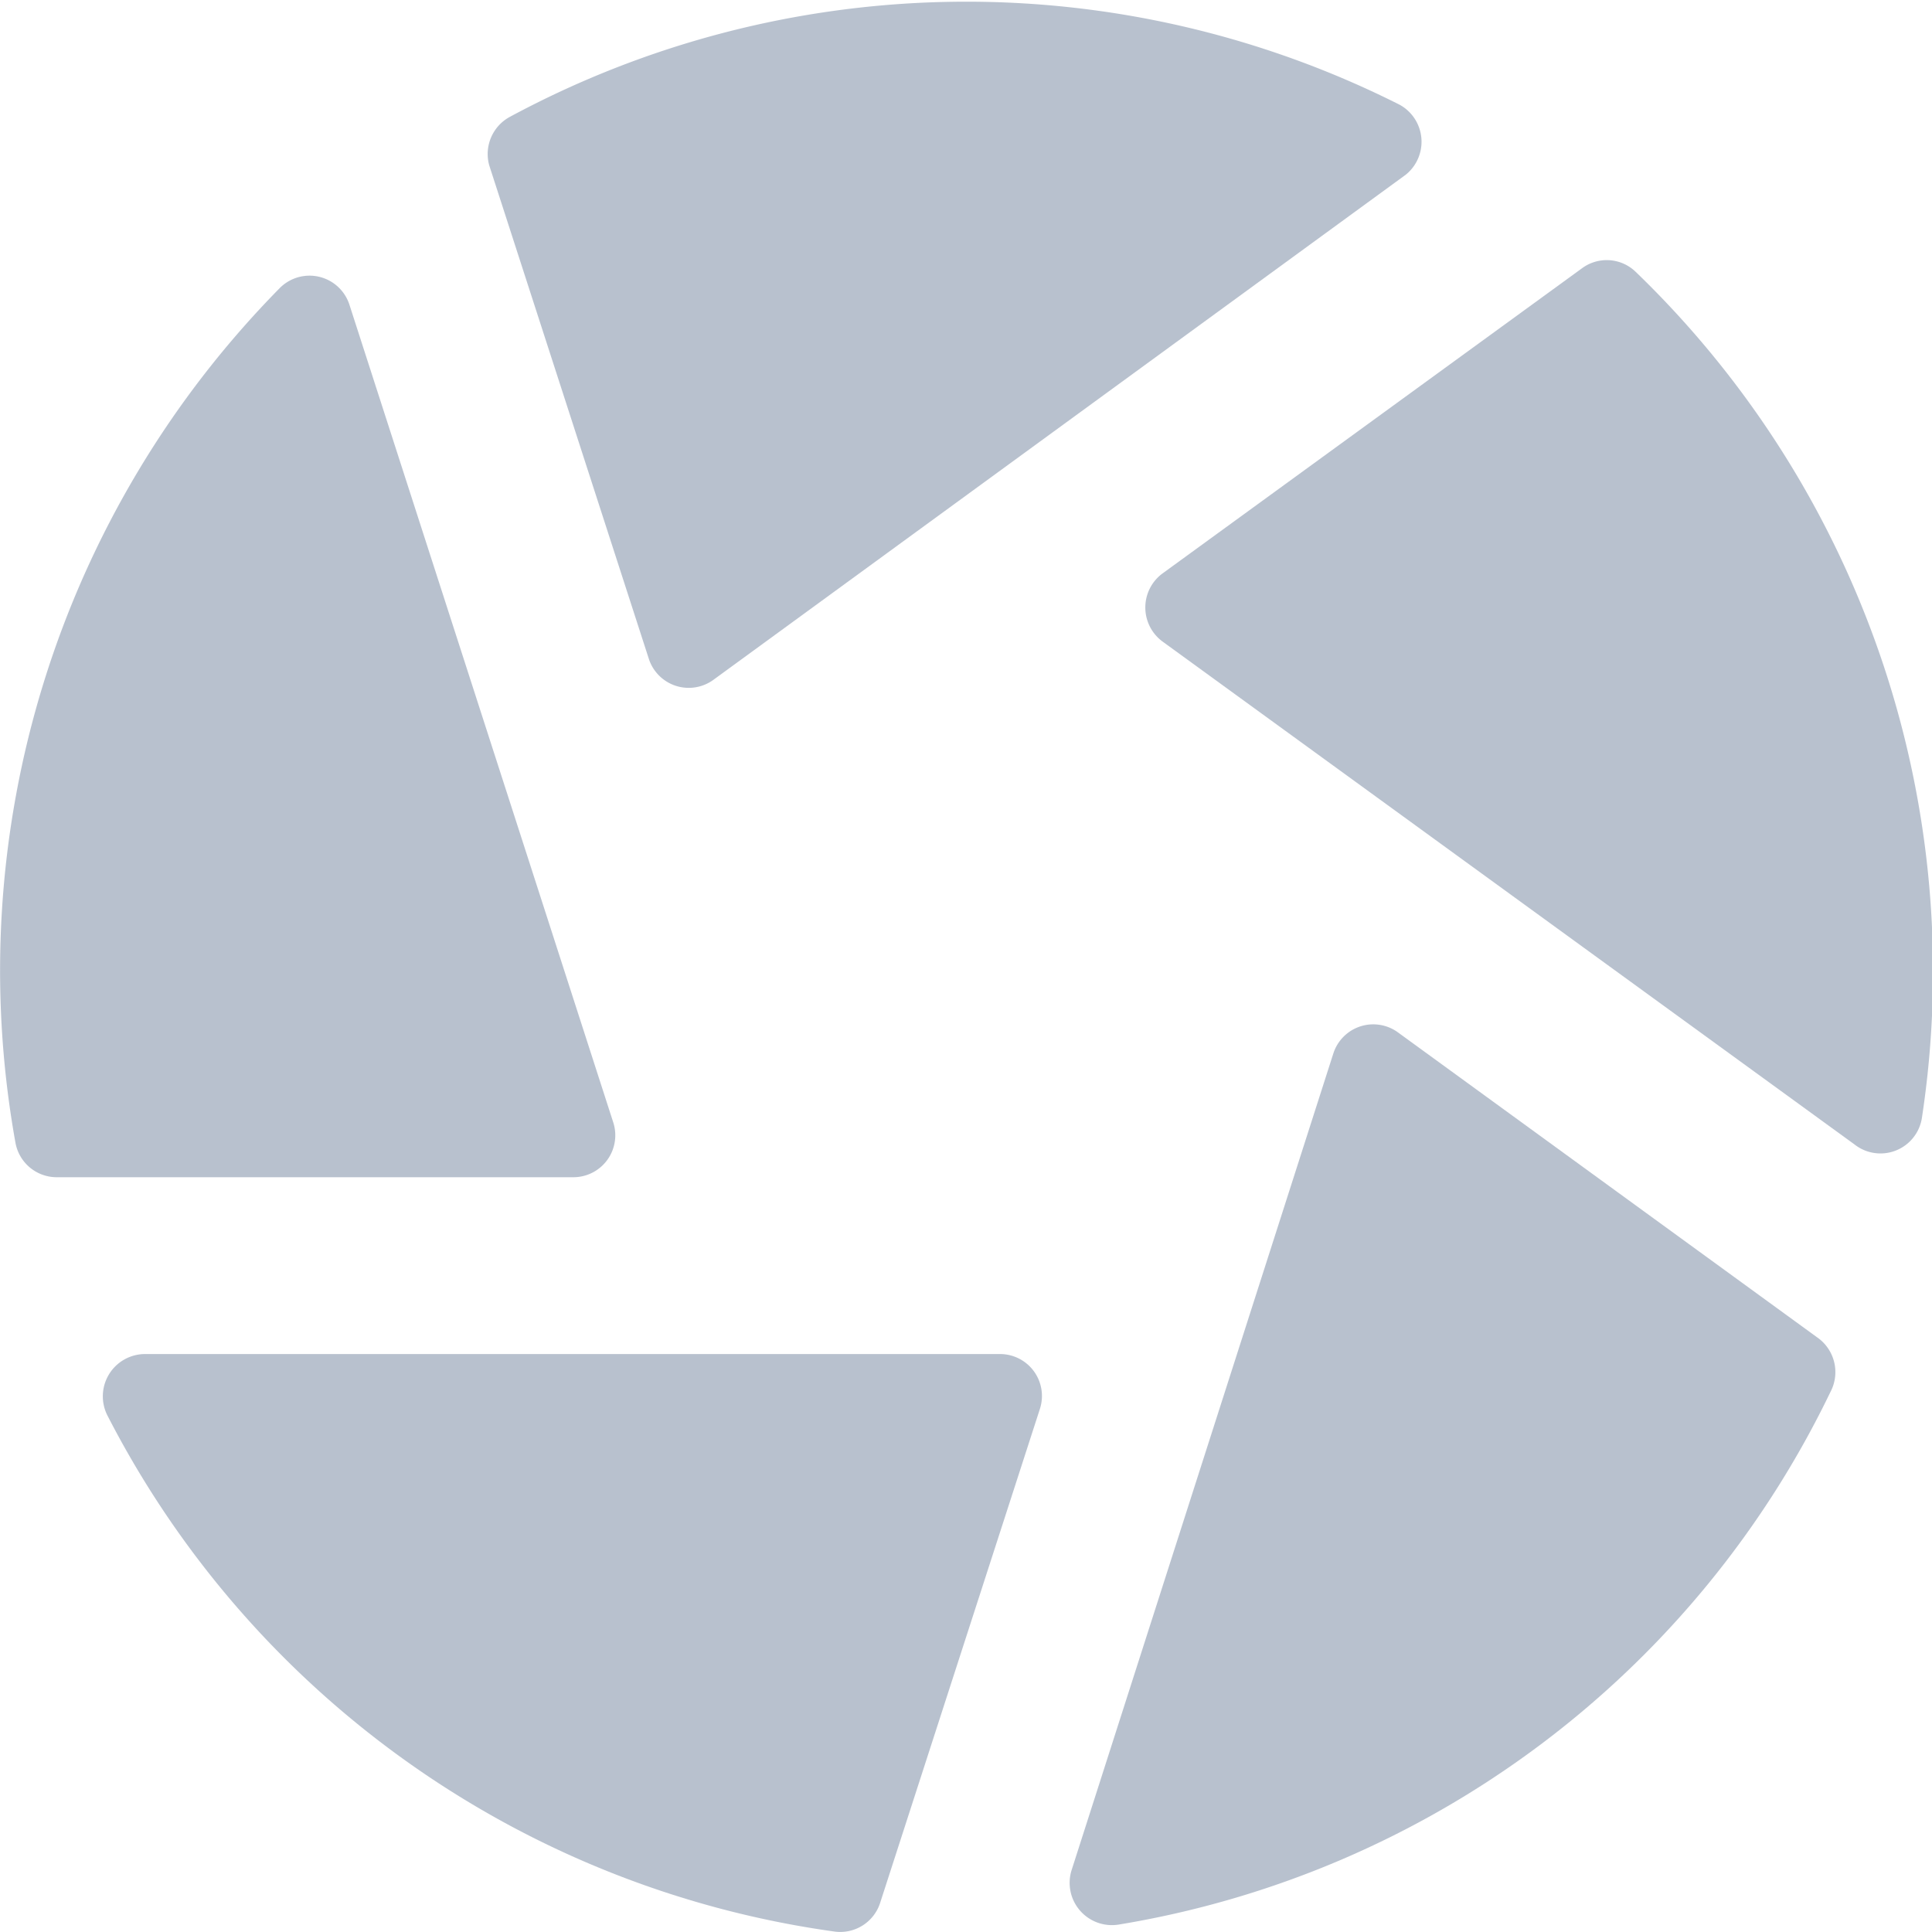 <?xml version="1.0" encoding="utf-8"?>
<svg xmlns="http://www.w3.org/2000/svg" viewBox="0 0 55.29 55.29">
  <title>capture-disabled</title>
  <g id="Layer_2" data-name="Layer 2">
    <g id="icons">
      <g style="opacity:0.5;">
        <path style="fill:#72849e;" d="M10,8.72a1.2,1.2,0,0,0-2-.47A27.83,27.83,0,0,0,.44,32.69a1.2,1.2,0,0,0,1.18,1H16.41a1.2,1.2,0,0,0,1.14-1.57Z" />
        <path style="fill:#72849e;" d="M40.23,5A1.21,1.21,0,0,0,40.06,3a27.54,27.54,0,0,0-25.48.35A1.21,1.21,0,0,0,14,4.73l4.57,14.13a1.2,1.2,0,0,0,1.84.6Z" />
        <path style="fill:#72849e;" d="M3.08,40.52A27.67,27.67,0,0,0,23.9,55.28a1.2,1.2,0,0,0,1.29-.83l4.57-14.13a1.2,1.2,0,0,0-1.14-1.57H4.15A1.21,1.21,0,0,0,3.08,40.52Z" />
        <path style="fill:#72849e;" d="M53.07,32.75A1.2,1.2,0,0,0,55,32a27.81,27.81,0,0,0-8.2-24.23,1.19,1.19,0,0,0-1.53-.09l-12,8.73a1.21,1.21,0,0,0,0,1.95Z" />
        <path style="fill:#72849e;" d="M30.67,53.51A1.21,1.21,0,0,0,32,55.08,27.58,27.58,0,0,0,52.42,39.76,1.21,1.21,0,0,0,52,38.27l-12-8.73a1.2,1.2,0,0,0-1.84.6Z" />
      </g>
    </g>
  </g>
</svg>